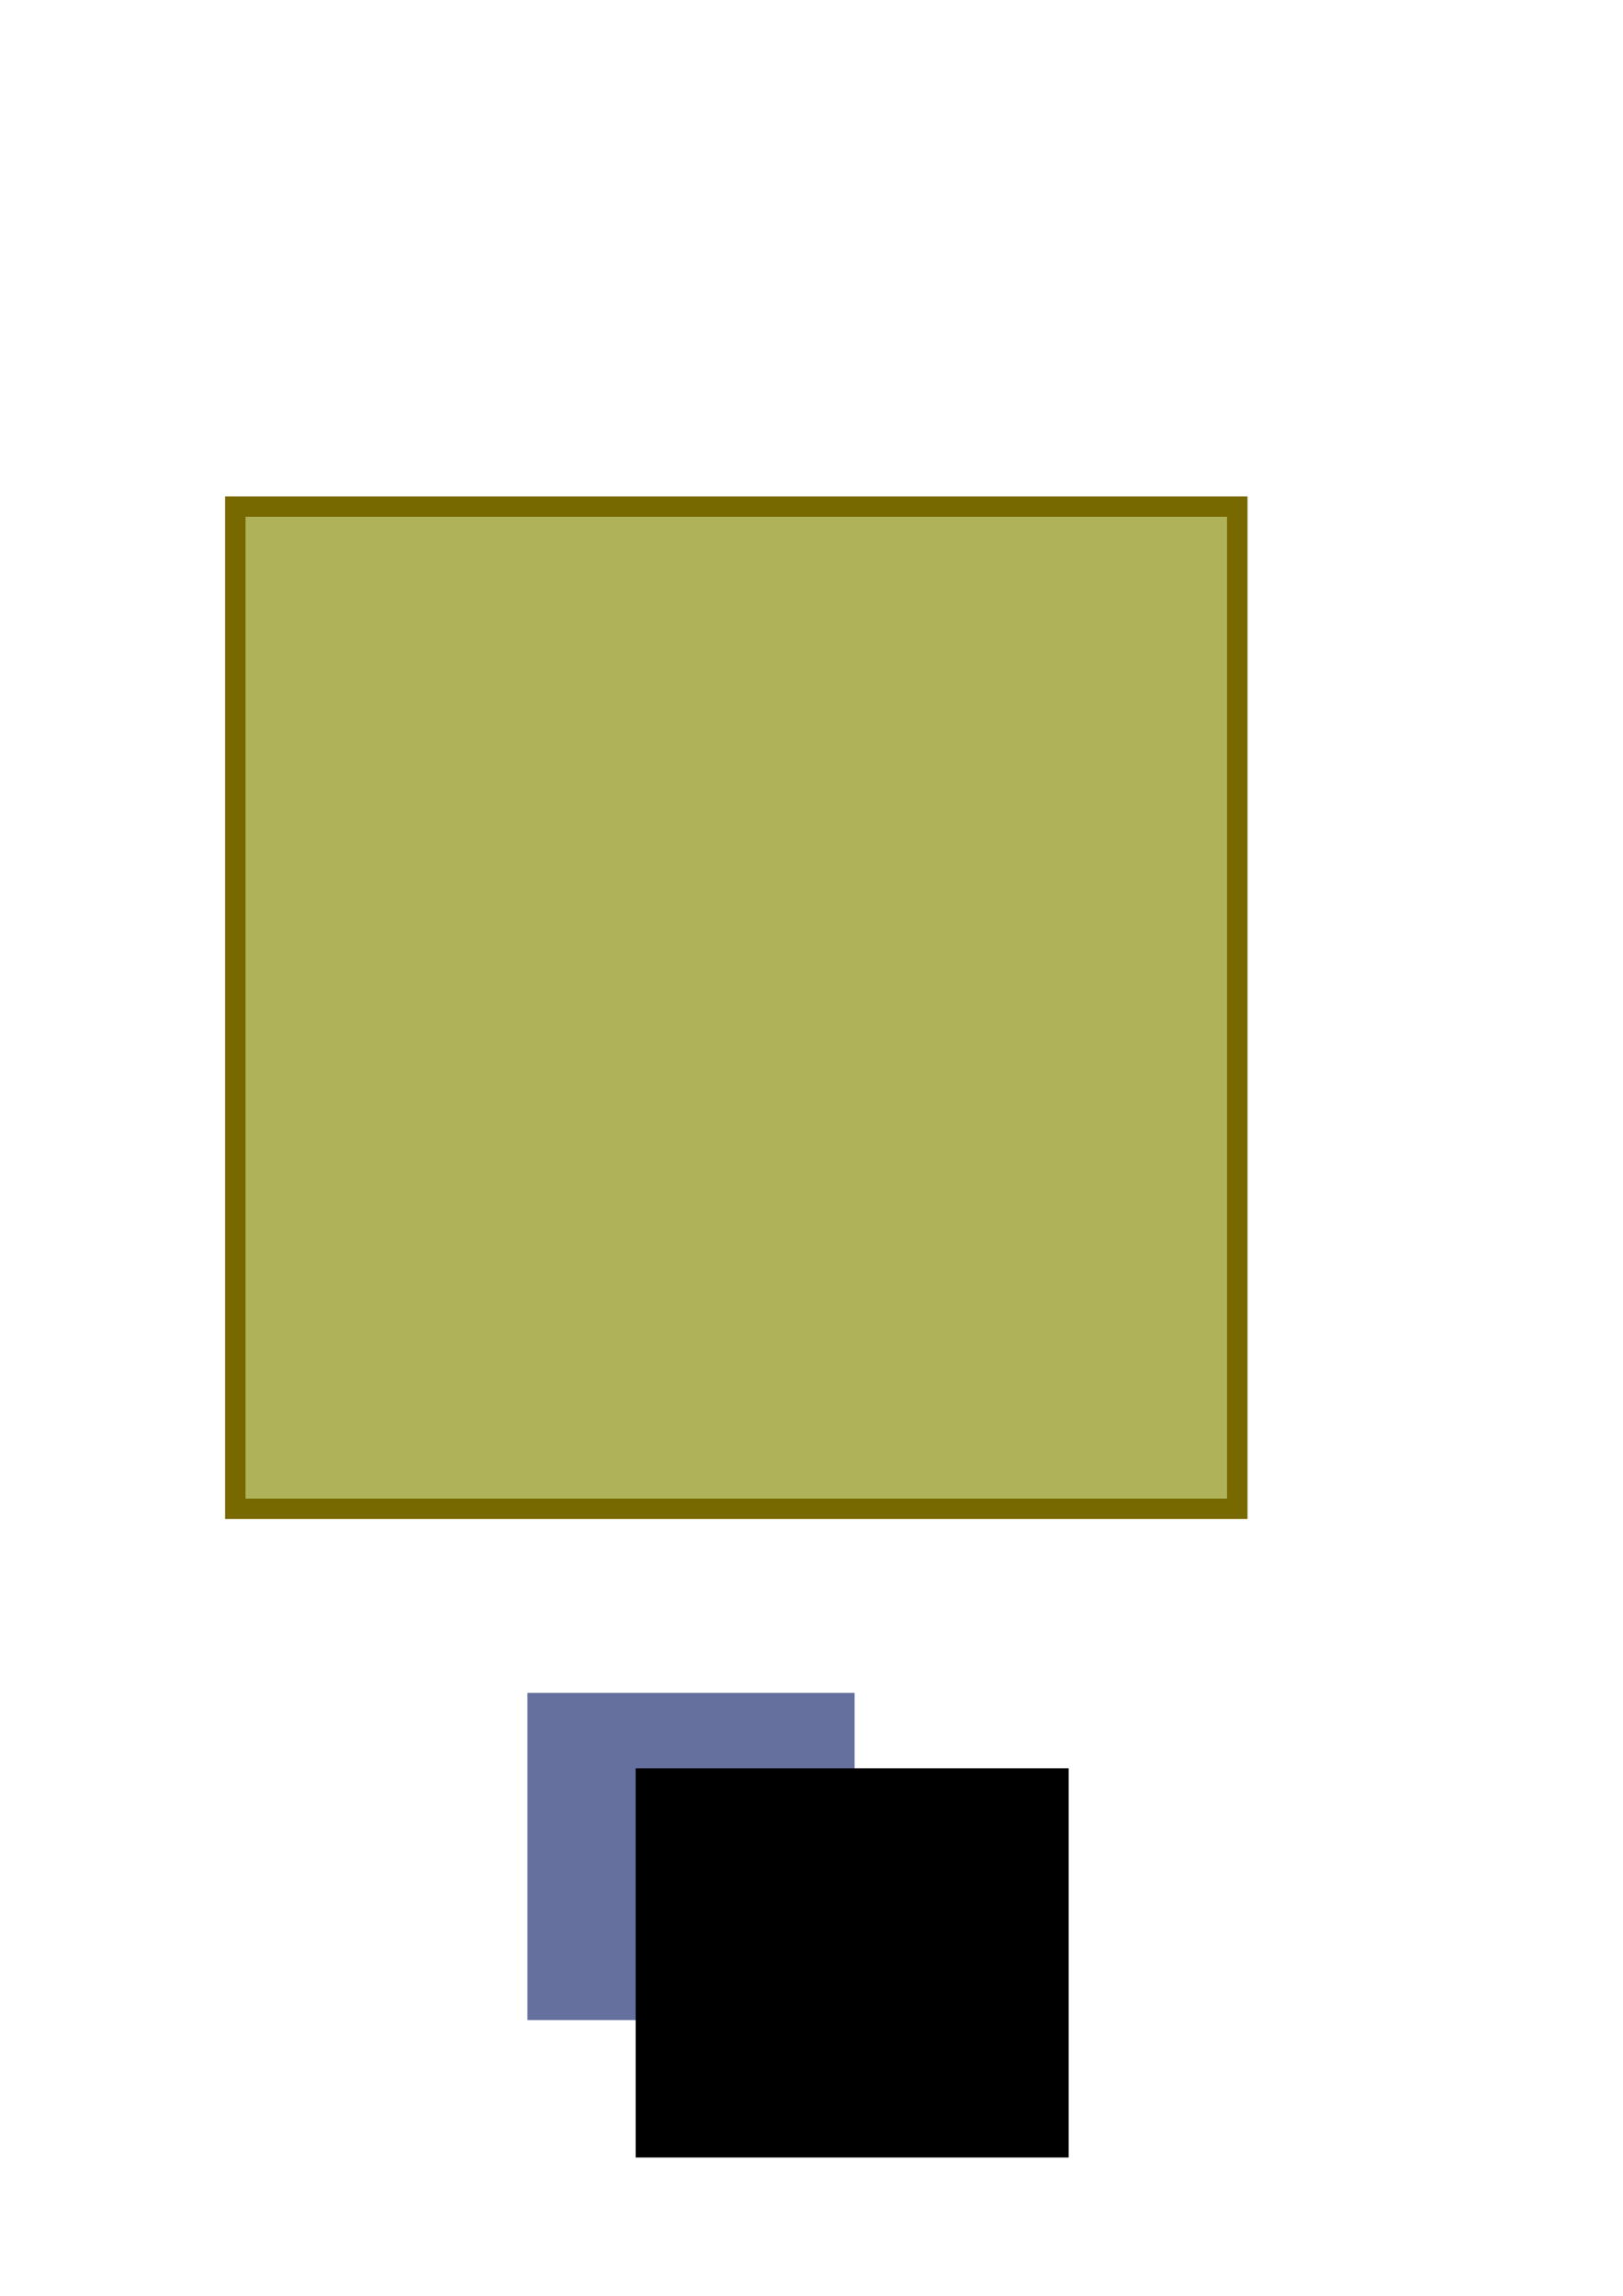 <?xml version="1.0" encoding="UTF-8" standalone="no"?>
<!-- Created with Inkscape (http://www.inkscape.org/) -->

<svg
   xmlns:dc="http://purl.org/dc/elements/1.1/"
   xmlns:cc="http://creativecommons.org/ns#"
   xmlns:rdf="http://www.w3.org/1999/02/22-rdf-syntax-ns#"
   xmlns:svg="http://www.w3.org/2000/svg"
   xmlns="http://www.w3.org/2000/svg"
   xmlns:sodipodi="http://sodipodi.sourceforge.net/DTD/sodipodi-0.dtd"
   xmlns:inkscape="http://www.inkscape.org/namespaces/inkscape"
   width="210mm"
   height="297mm"
   viewBox="0 0 210 297"
   version="1.1"
   id="svg8"
   inkscape:version="0.92.5 (2060ec1f9f, 2020-04-08)"
   sodipodi:docname="drawing.svg">
  <defs
     id="defs2" />
  <sodipodi:namedview
     id="base"
     pagecolor="#ffffff"
     bordercolor="#666666"
     borderopacity="1.0"
     inkscape:pageopacity="0.0"
     inkscape:pageshadow="2"
     inkscape:zoom="0.7"
     inkscape:cx="367.30811"
     inkscape:cy="325.451"
     inkscape:document-units="mm"
     inkscape:current-layer="layer2"
     showgrid="false"
     inkscape:window-width="1302"
     inkscape:window-height="704"
     inkscape:window-x="64"
     inkscape:window-y="27"
     inkscape:window-maximized="1" />
  <g
     inkscape:label="Layer 1"
     inkscape:groupmode="layer"
     id="layer1"
     sodipodi:insensitive="true">
    <rect
       style="fill:#afb259;fill-opacity:1;stroke:#786800;stroke-width:2.646;stroke-miterlimit:4;stroke-dasharray:none;stroke-opacity:1"
       id="rect10"
       width="129.646"
       height="129.646"
       x="30.446"
       y="65.54"
       inkscape:export-xdpi="68"
       inkscape:export-ydpi="68" />
  </g>
  <g
     inkscape:groupmode="layer"
     id="layer2"
     inkscape:label="1">
    <rect
       style="fill:#65709e;fill-opacity:1;stroke:none;stroke-width:1.743;stroke-miterlimit:4;stroke-dasharray:none;stroke-opacity:1"
       id="rect818"
       width="42.333"
       height="42.333"
       x="68.244"
       y="218.998"
       inkscape:export-xdpi="68"
       inkscape:export-ydpi="68" />
    <flowRoot
       xml:space="preserve"
       id="flowRoot835"
       style="font-style:normal;font-weight:normal;font-size:20px;line-height:1.25;font-family:sans-serif;letter-spacing:0px;word-spacing:0px;fill:#000000;fill-opacity:1;stroke:none"
       transform="matrix(0.265,0,0,0.265,72.784,6.625)"
       inkscape:export-xdpi="68"
       inkscape:export-ydpi="68"><flowRegion
         id="flowRegion837"><rect
           id="rect839"
           width="211.429"
           height="190"
           x="35.714"
           y="838.234" /></flowRegion><flowPara
         id="flowPara841"
         style="font-size:85.333px;fill:#f9f9f9">8</flowPara></flowRoot>  </g>
</svg>
